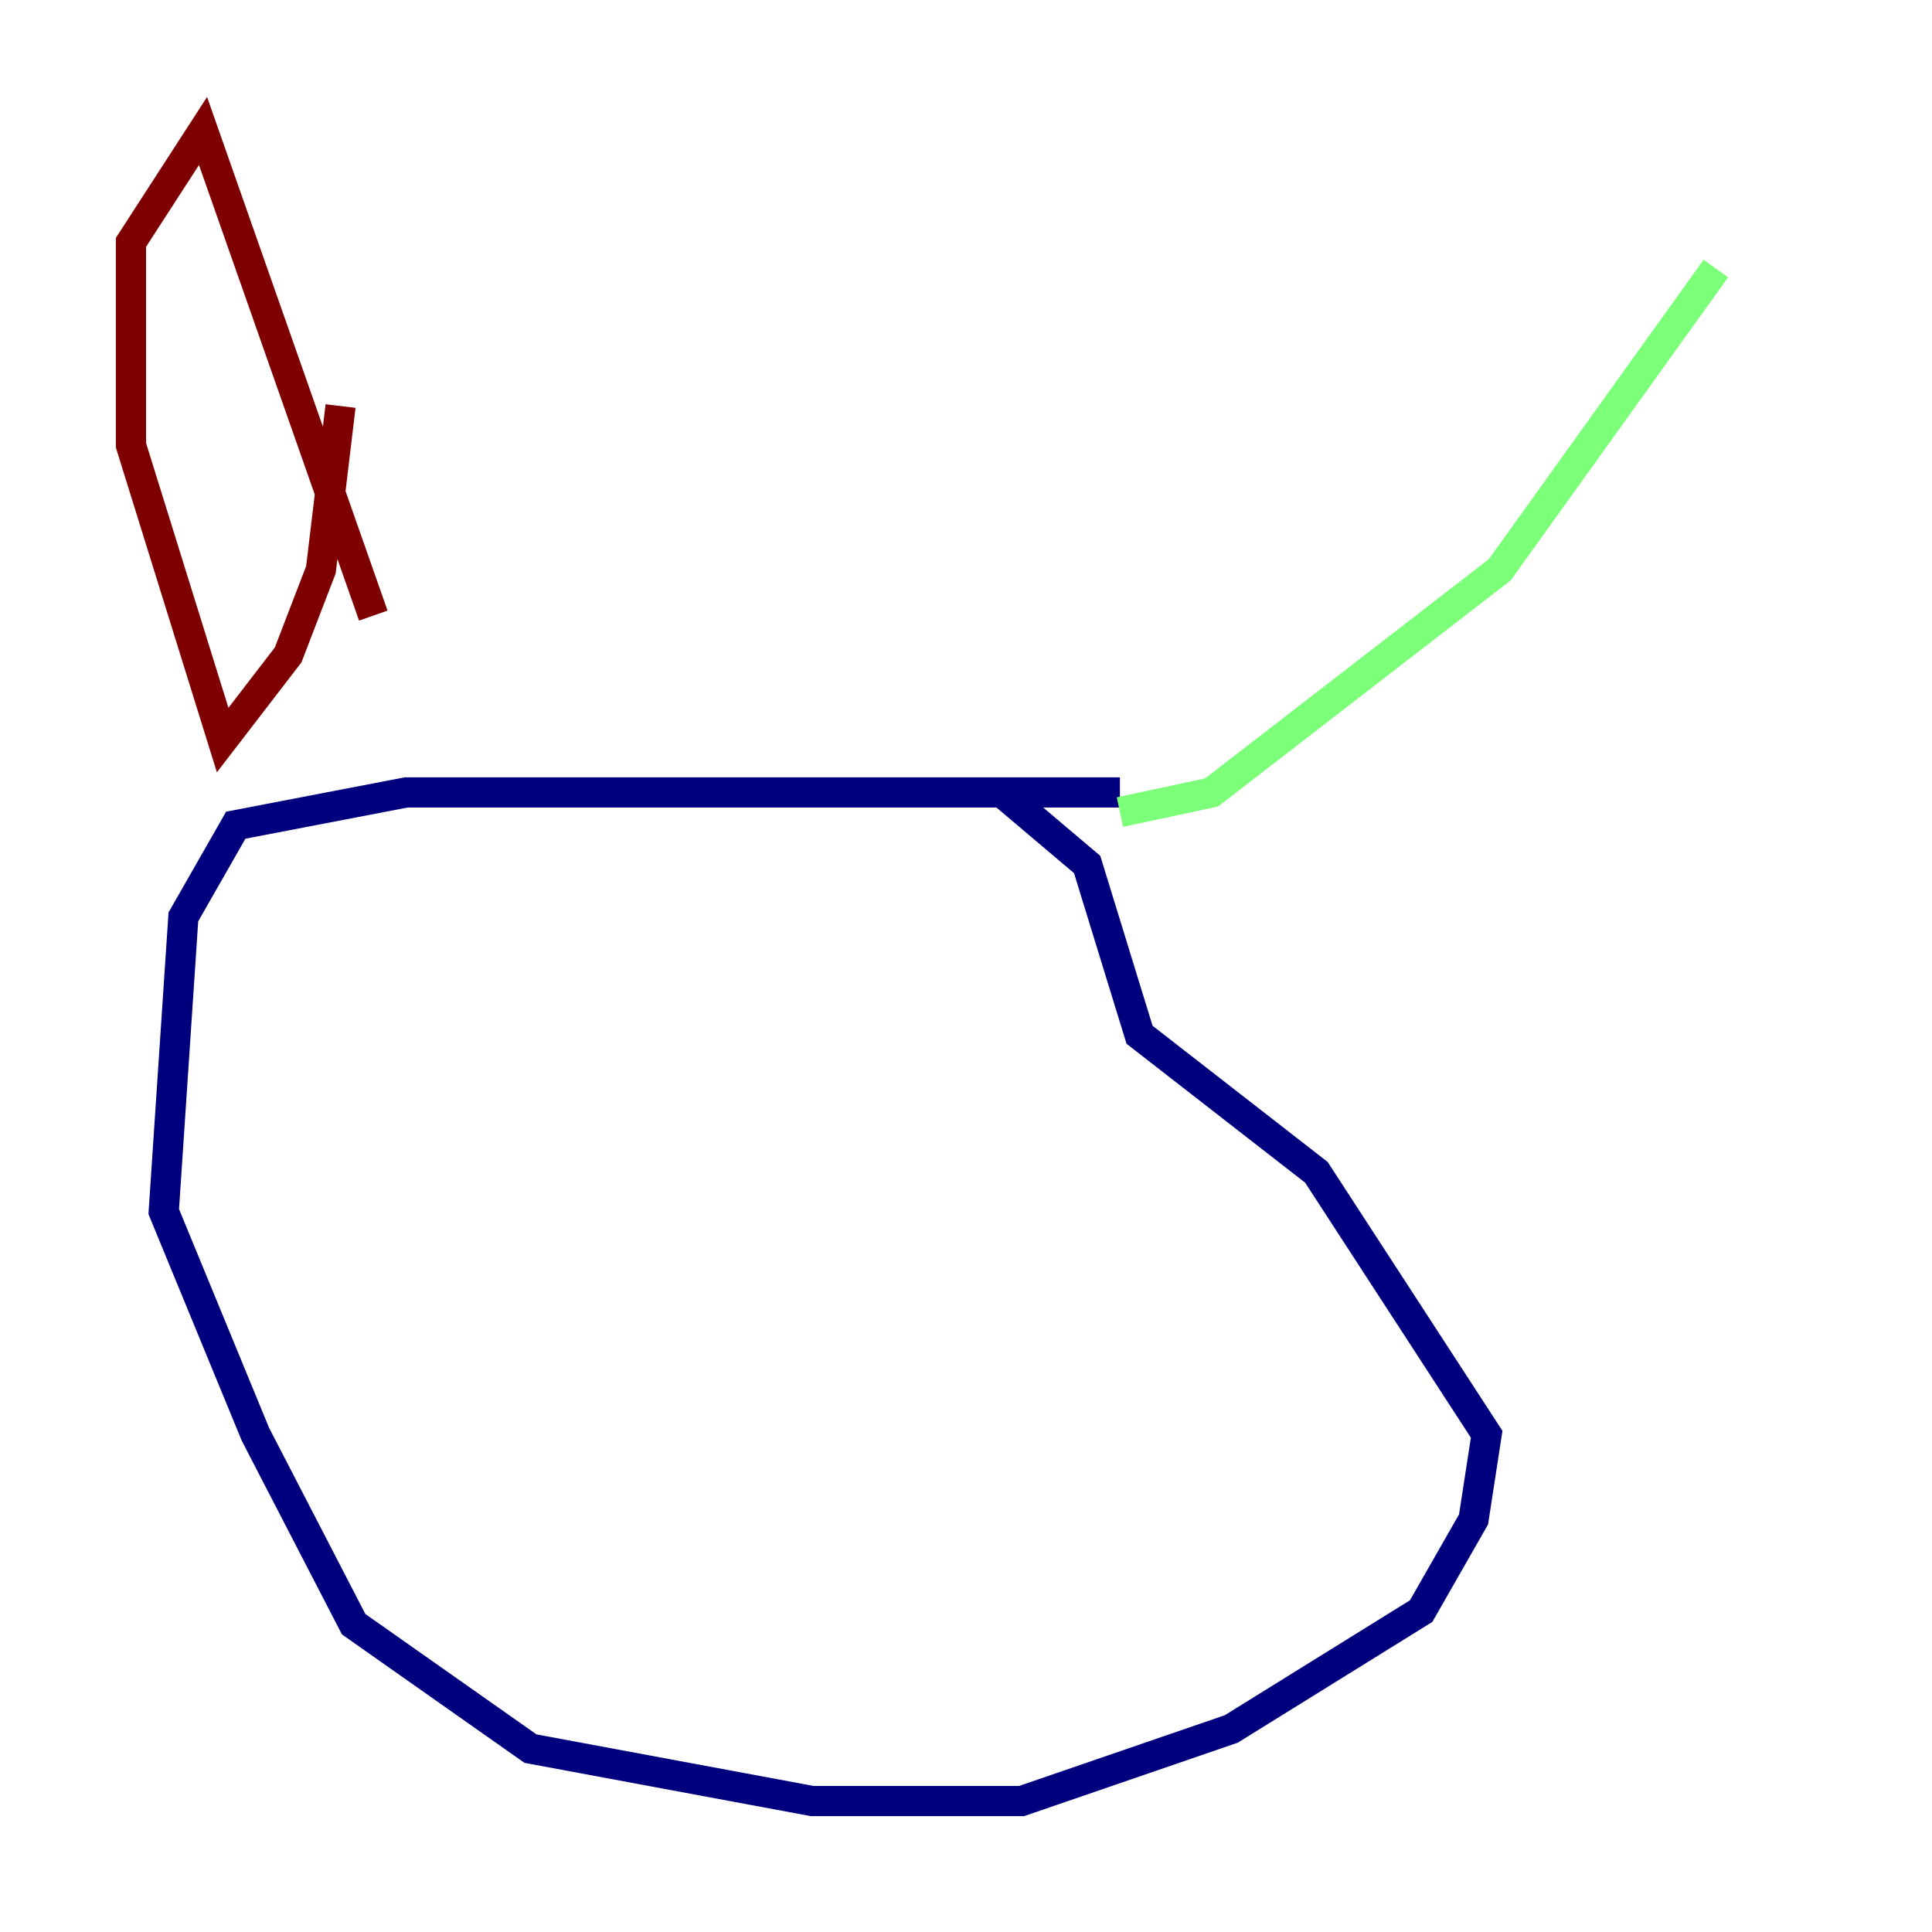 <?xml version="1.0" encoding="utf-8" ?>
<svg baseProfile="tiny" height="128" version="1.2" viewBox="0,0,128,128" width="128" xmlns="http://www.w3.org/2000/svg" xmlns:ev="http://www.w3.org/2001/xml-events" xmlns:xlink="http://www.w3.org/1999/xlink"><defs /><polyline fill="none" points="74.197,52.502 26.902,52.502 15.62,54.671 12.149,60.746 10.848,80.271 16.922,95.024 23.43,107.607 35.146,115.851 53.803,119.322 67.688,119.322 81.573,114.549 94.156,106.739 97.627,100.664 98.495,95.024 87.214,77.668 75.498,68.556 72.027,57.275 66.386,52.502" stroke="#00007f" stroke-width="2" /><polyline fill="none" points="74.197,53.803 80.271,52.502 99.363,37.749 113.681,17.79" stroke="#7cff79" stroke-width="2" /><polyline fill="none" points="24.732,40.786 13.451,8.678 8.678,16.054 8.678,29.505 14.752,49.031 19.091,43.39 21.261,37.749 22.563,26.902" stroke="#7f0000" stroke-width="2" /></svg>